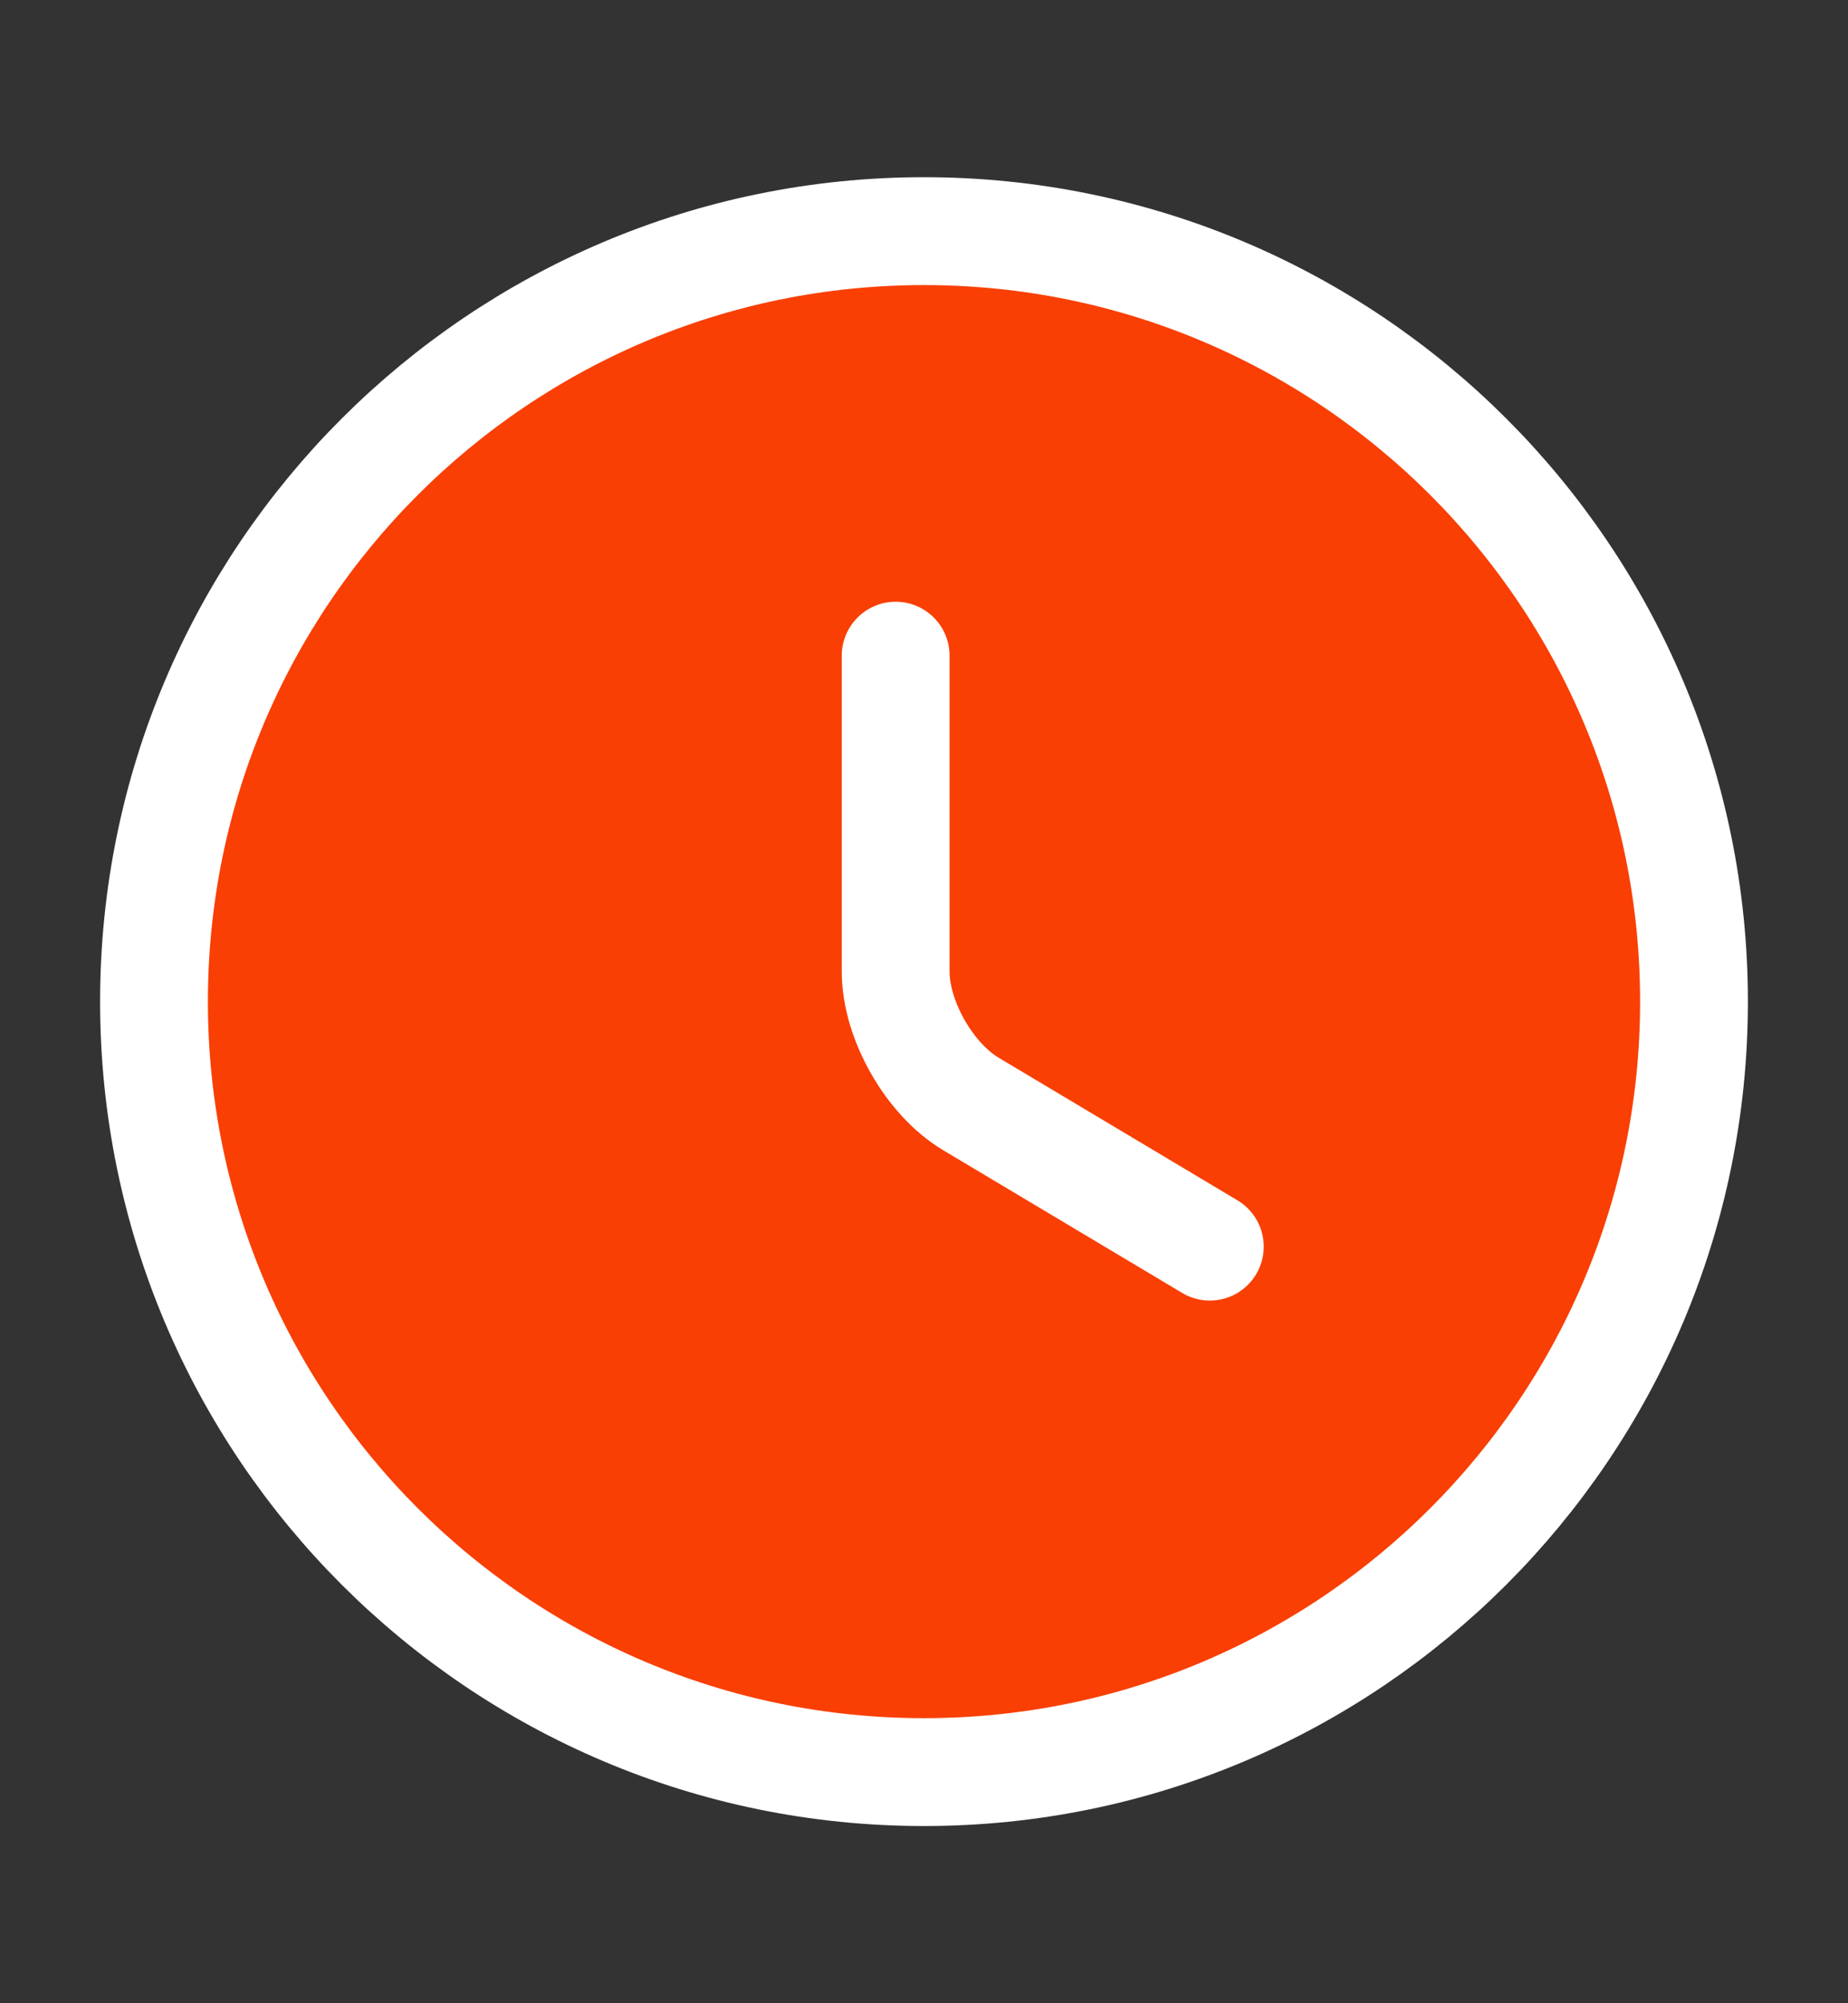 <svg width="12" height="13" viewBox="0 0 12 13" fill="none" xmlns="http://www.w3.org/2000/svg">
<rect x="0" y="0" width="12" height="13" fill="#333333" stroke="none"/>
<path d="M11 6.5C11 9.26 8.76 11.5 6 11.5C3.24 11.5 1 9.26 1 6.5C1 3.74 3.24 1.5 6 1.5C8.76 1.5 11 3.74 11 6.5Z" fill="#F93F04" stroke="white" stroke-width="0.7" stroke-linecap="round" stroke-linejoin="round"/>
<path d="M7.856 8.09L6.306 7.165C6.036 7.005 5.816 6.62 5.816 6.305V4.255" fill="#F93F04"/>
<path d="M7.856 8.09L6.306 7.165C6.036 7.005 5.816 6.62 5.816 6.305V4.255" stroke="white" stroke-width="0.7" stroke-linecap="round" stroke-linejoin="round"/>
</svg>

